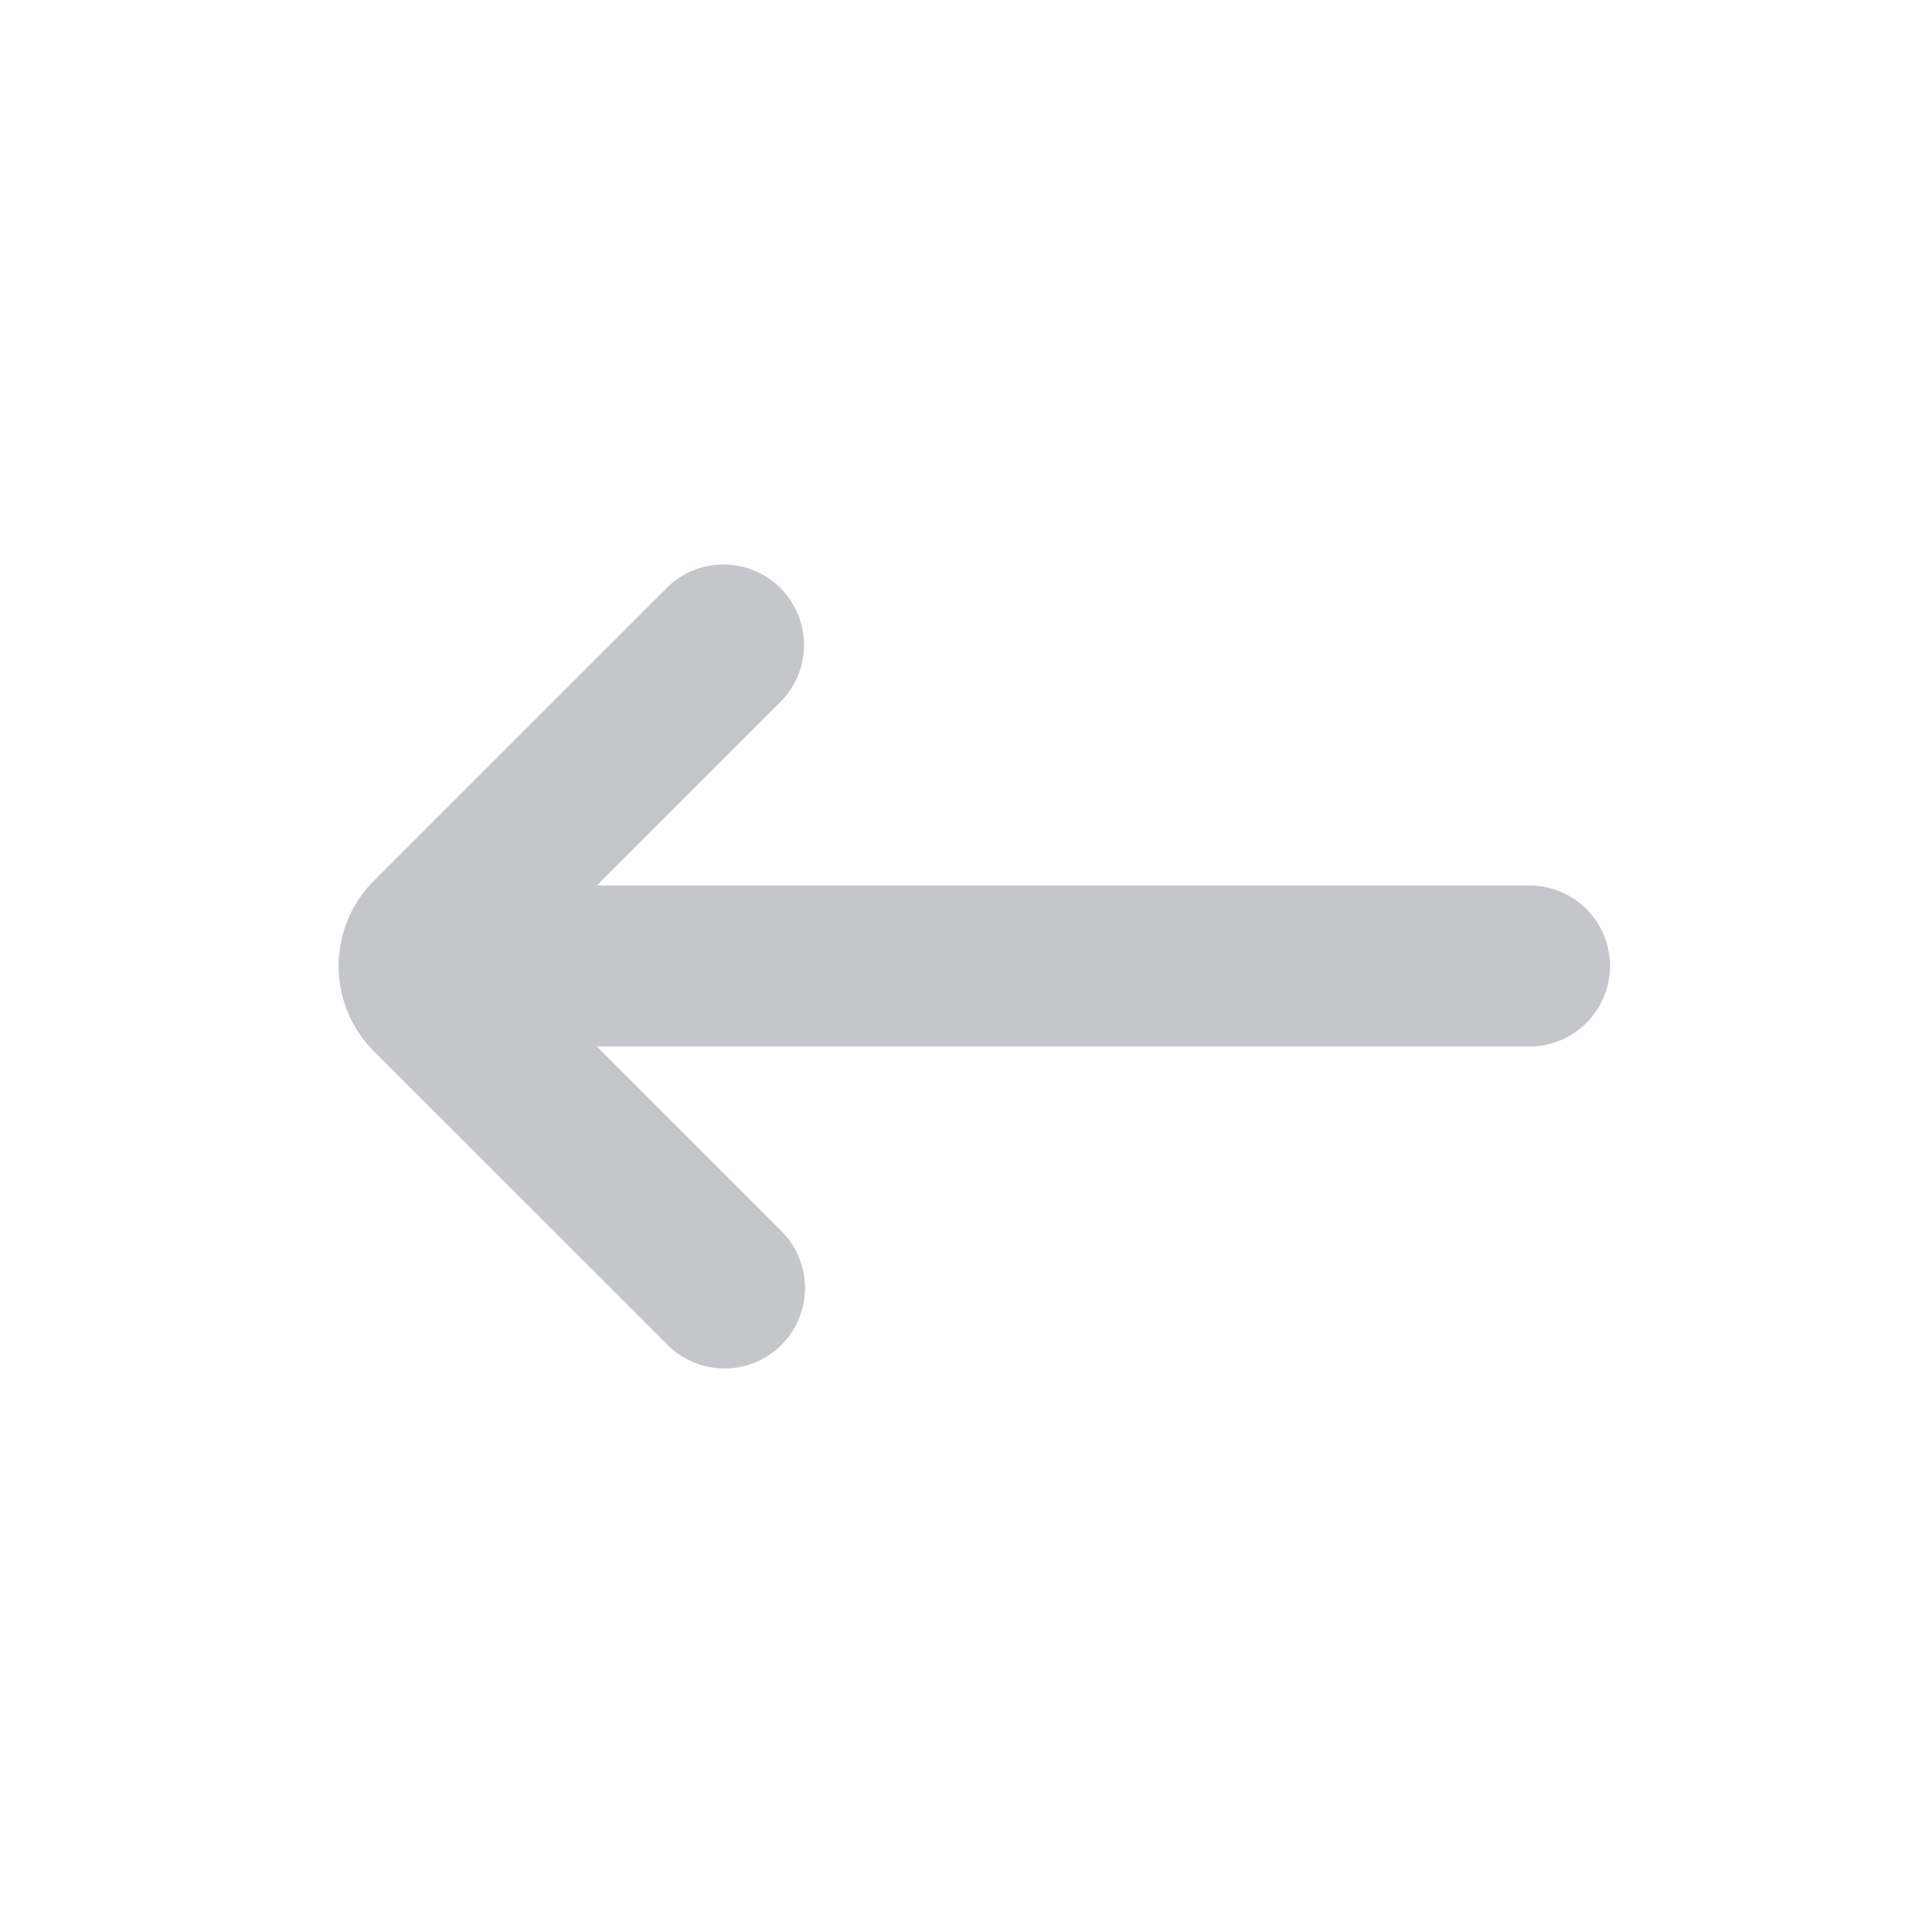 <svg xmlns="http://www.w3.org/2000/svg" width="24" height="24" fill="none" viewBox="0 0 24 24"><path fill="#C5C6CA" fill-rule="evenodd" d="M9.707 16.707a1 1 0 0 1-1.414 0l-3.647-3.646a1.5 1.5 0 0 1 0-2.122l3.647-3.646a1 1 0 0 1 1.414 1.414L7.414 11H19a1 1 0 1 1 0 2H7.414l2.293 2.293a1 1 0 0 1 0 1.414Z" clip-rule="evenodd"/></svg>